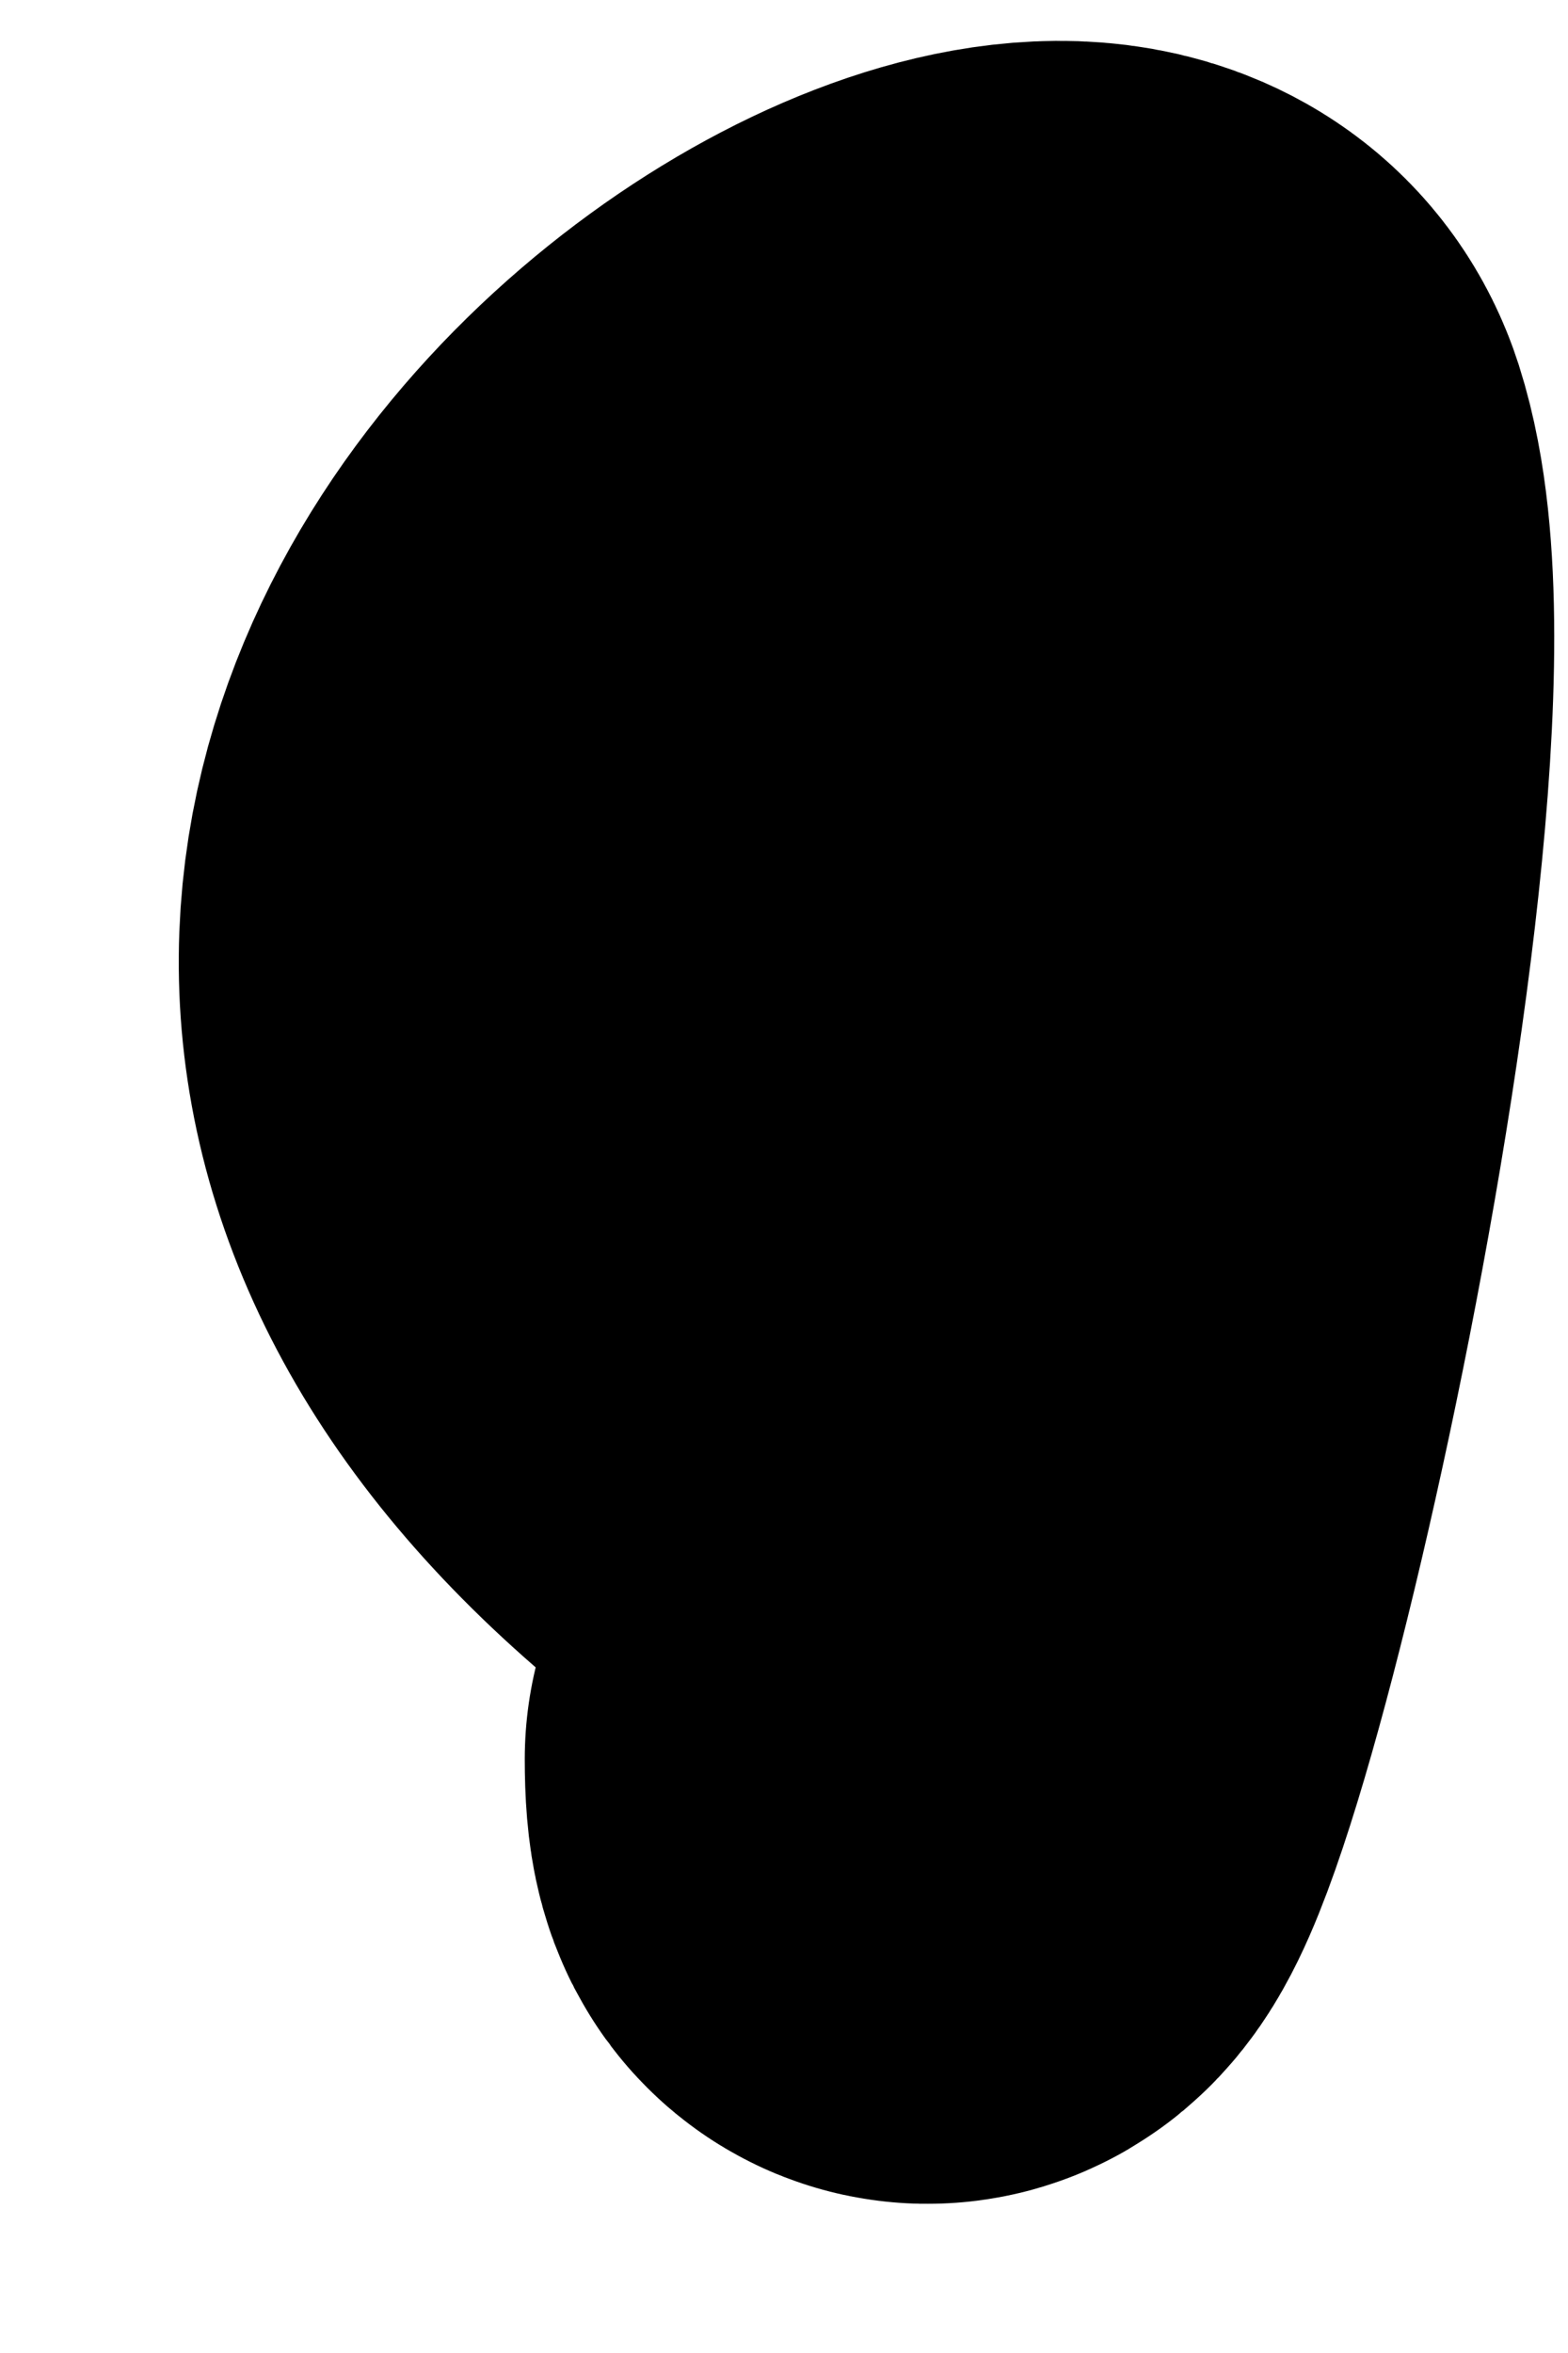 <svg width="6" height="9" viewBox="0 0 6 9" fill="none" xmlns="http://www.w3.org/2000/svg">
<path d="M3.508 5.604C0.204 3.402 4.089 0.936 4.383 1.853C4.738 2.963 3.508 7.986 3.508 6.729" stroke="black" stroke-width="3" stroke-linecap="round"/>
</svg>
